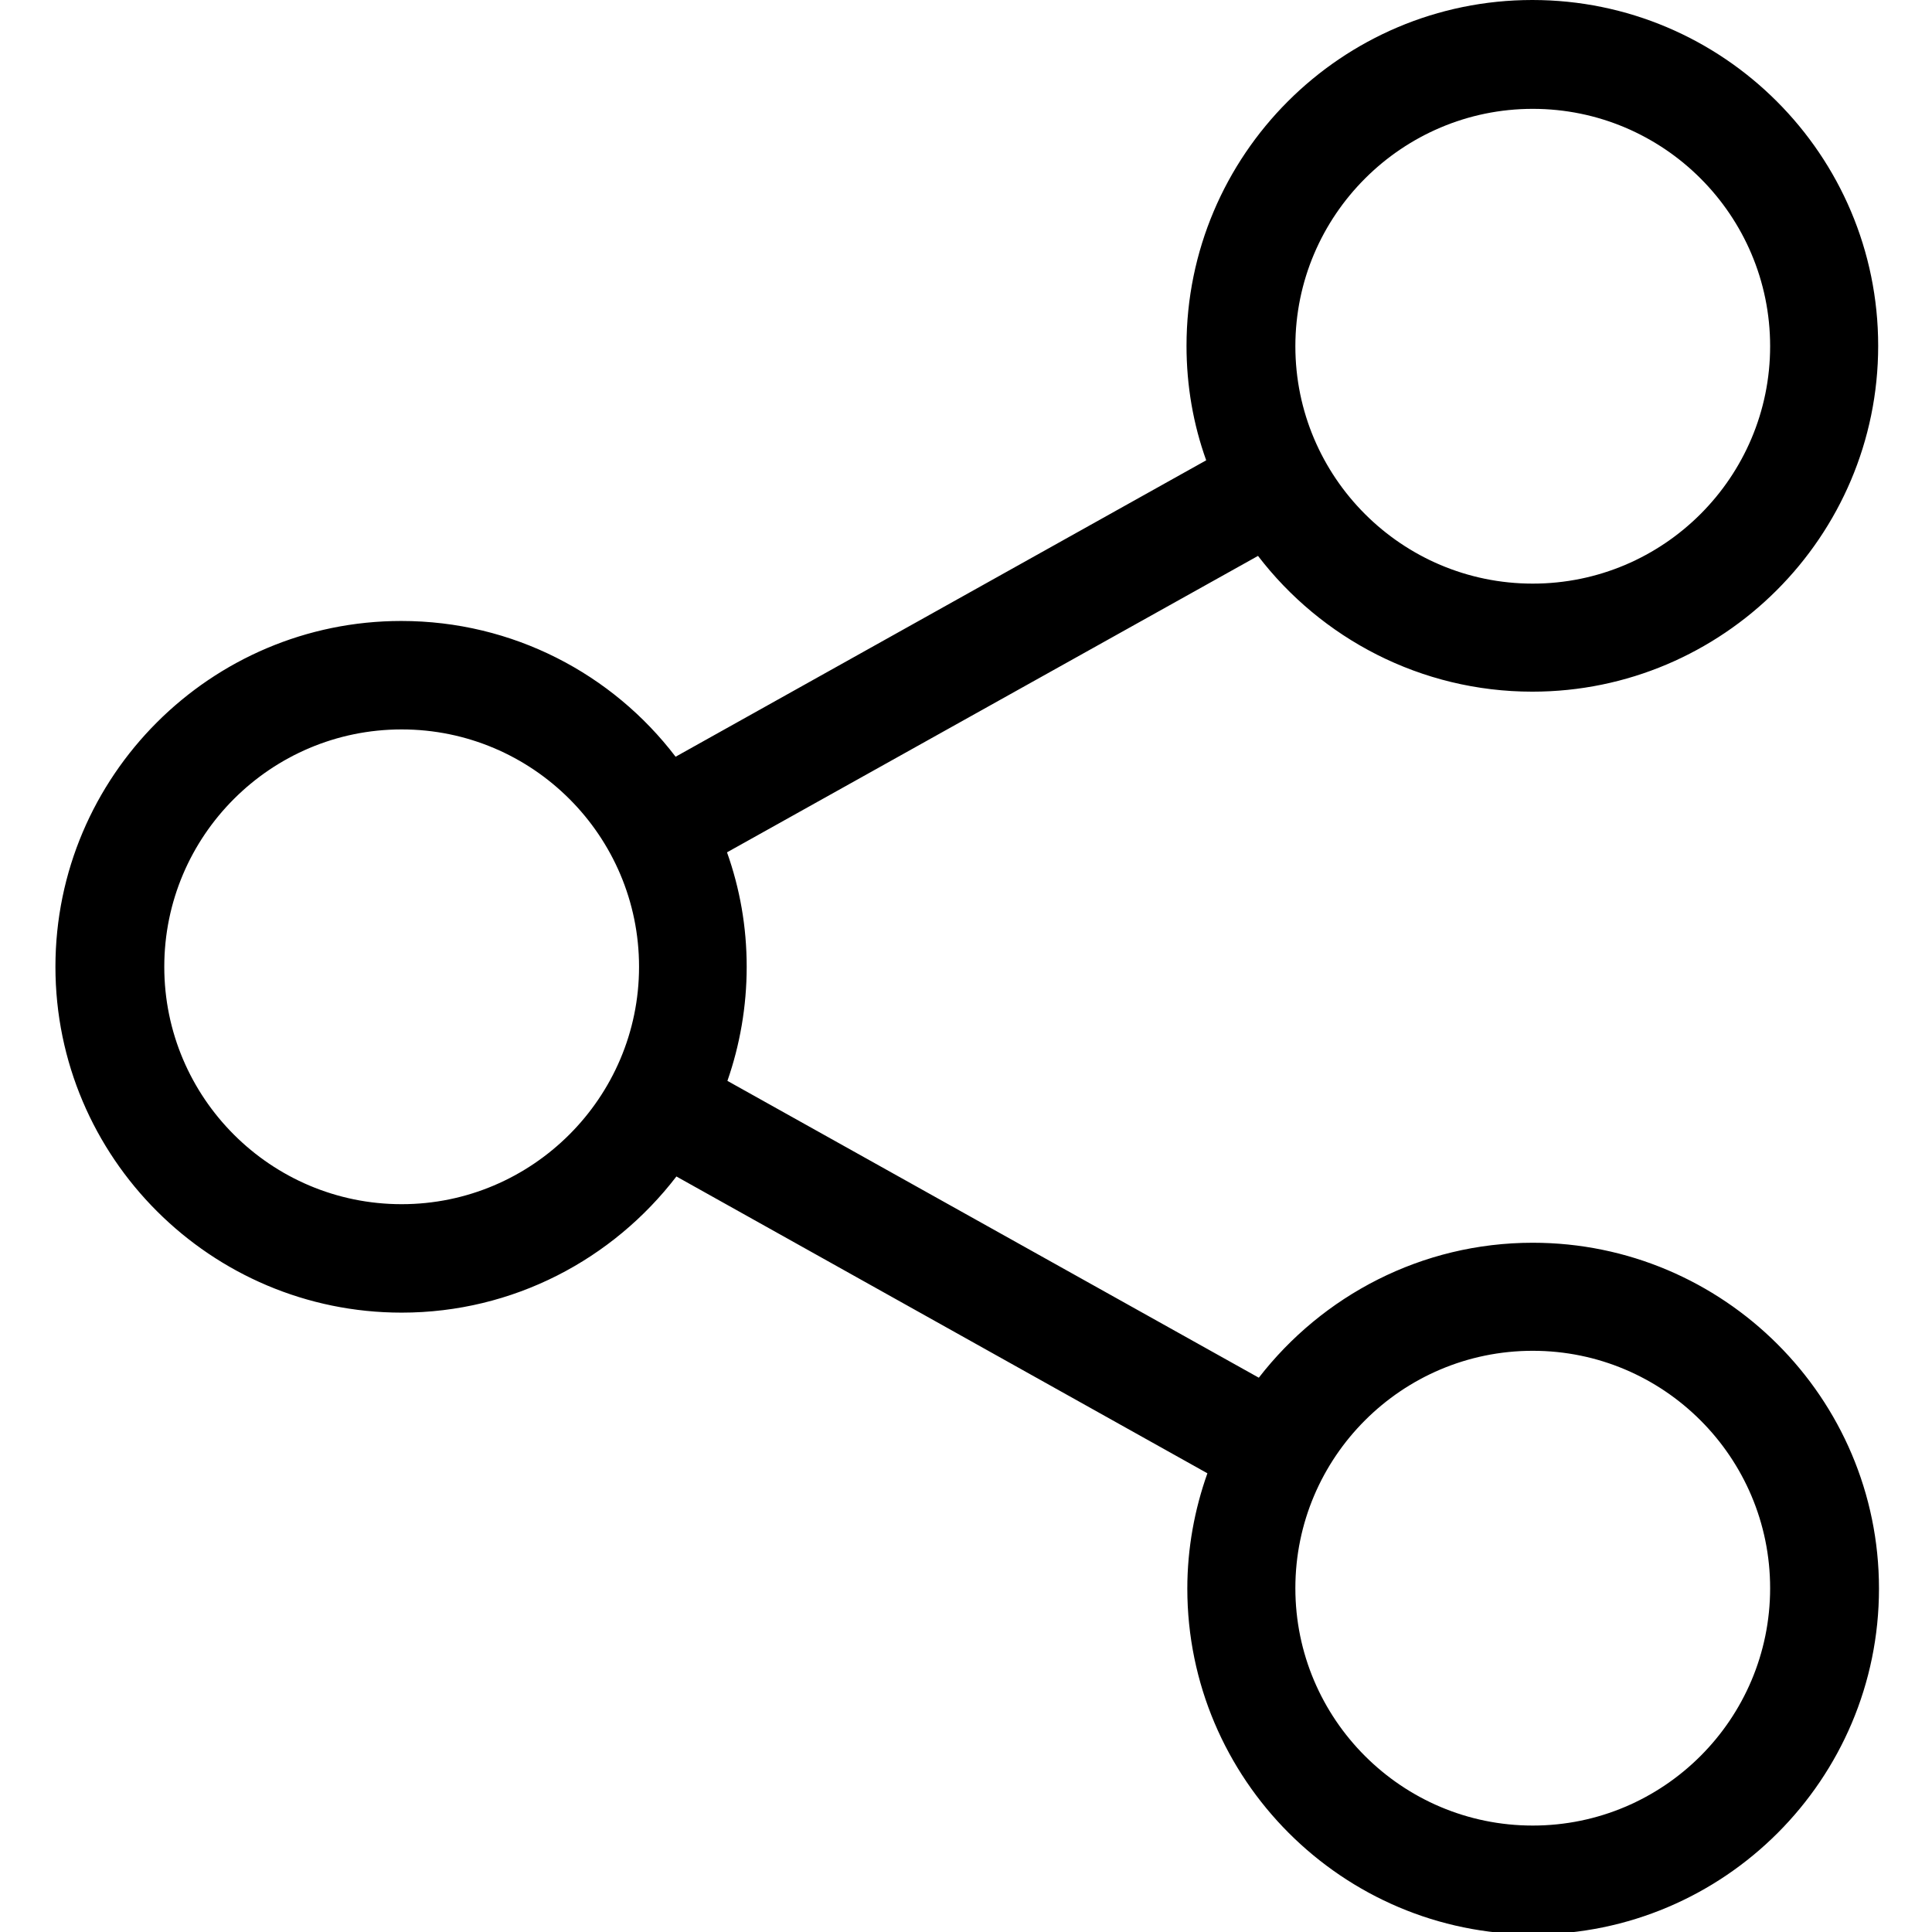<svg
    xmlns="http://www.w3.org/2000/svg"
    viewBox="0 0 481 481"
    id="vector">
    <path
        id="path"
        d="M 381.6 309.4 C 353.9 309.4 329.2 322.6 313.4 343 L 181.1 269.1 C 184.2 260.2 185.9 250.6 185.9 240.7 C 185.9 230.7 184.2 221.2 181 212.2 L 313.2 138.4 C 328.9 158.9 353.7 172.2 381.5 172.2 C 428.9 172.2 467.6 133.6 467.6 86.1 C 467.6 38.6 429 0 381.5 0 C 334 0 295.4 38.6 295.4 86.1 C 295.4 96.1 297.1 105.7 300.3 114.6 L 168.2 188.4 C 152.5 167.8 127.7 154.6 99.9 154.6 C 52.5 154.6 13.8 193.2 13.8 240.7 C 13.8 288.2 52.5 326.8 100 326.8 C 127.8 326.8 152.6 313.5 168.4 292.9 L 300.6 366.8 C 297.4 375.8 295.6 385.5 295.6 395.5 C 295.6 442.9 334.2 481.6 381.7 481.6 C 429.2 481.6 467.8 443 467.8 395.5 C 467.8 348 429.1 309.4 381.6 309.4 Z M 381.6 27.1 C 414.2 27.1 440.7 53.6 440.7 86.2 C 440.7 118.8 414.2 145.3 381.6 145.3 C 349 145.3 322.5 118.8 322.5 86.2 C 322.5 53.6 349.1 27.1 381.6 27.1 Z M 100 299.8 C 67.4 299.8 40.9 273.3 40.9 240.7 C 40.9 208.1 67.4 181.6 100 181.6 C 132.6 181.6 159.1 208.1 159.1 240.7 C 159.1 273.3 132.5 299.8 100 299.8 Z M 381.6 454.5 C 349 454.5 322.5 428 322.5 395.4 C 322.5 362.8 349 336.3 381.6 336.3 C 414.2 336.3 440.7 362.8 440.7 395.4 C 440.7 428 414.2 454.5 381.6 454.5 Z"
        fill="#000000"/>
</svg>
